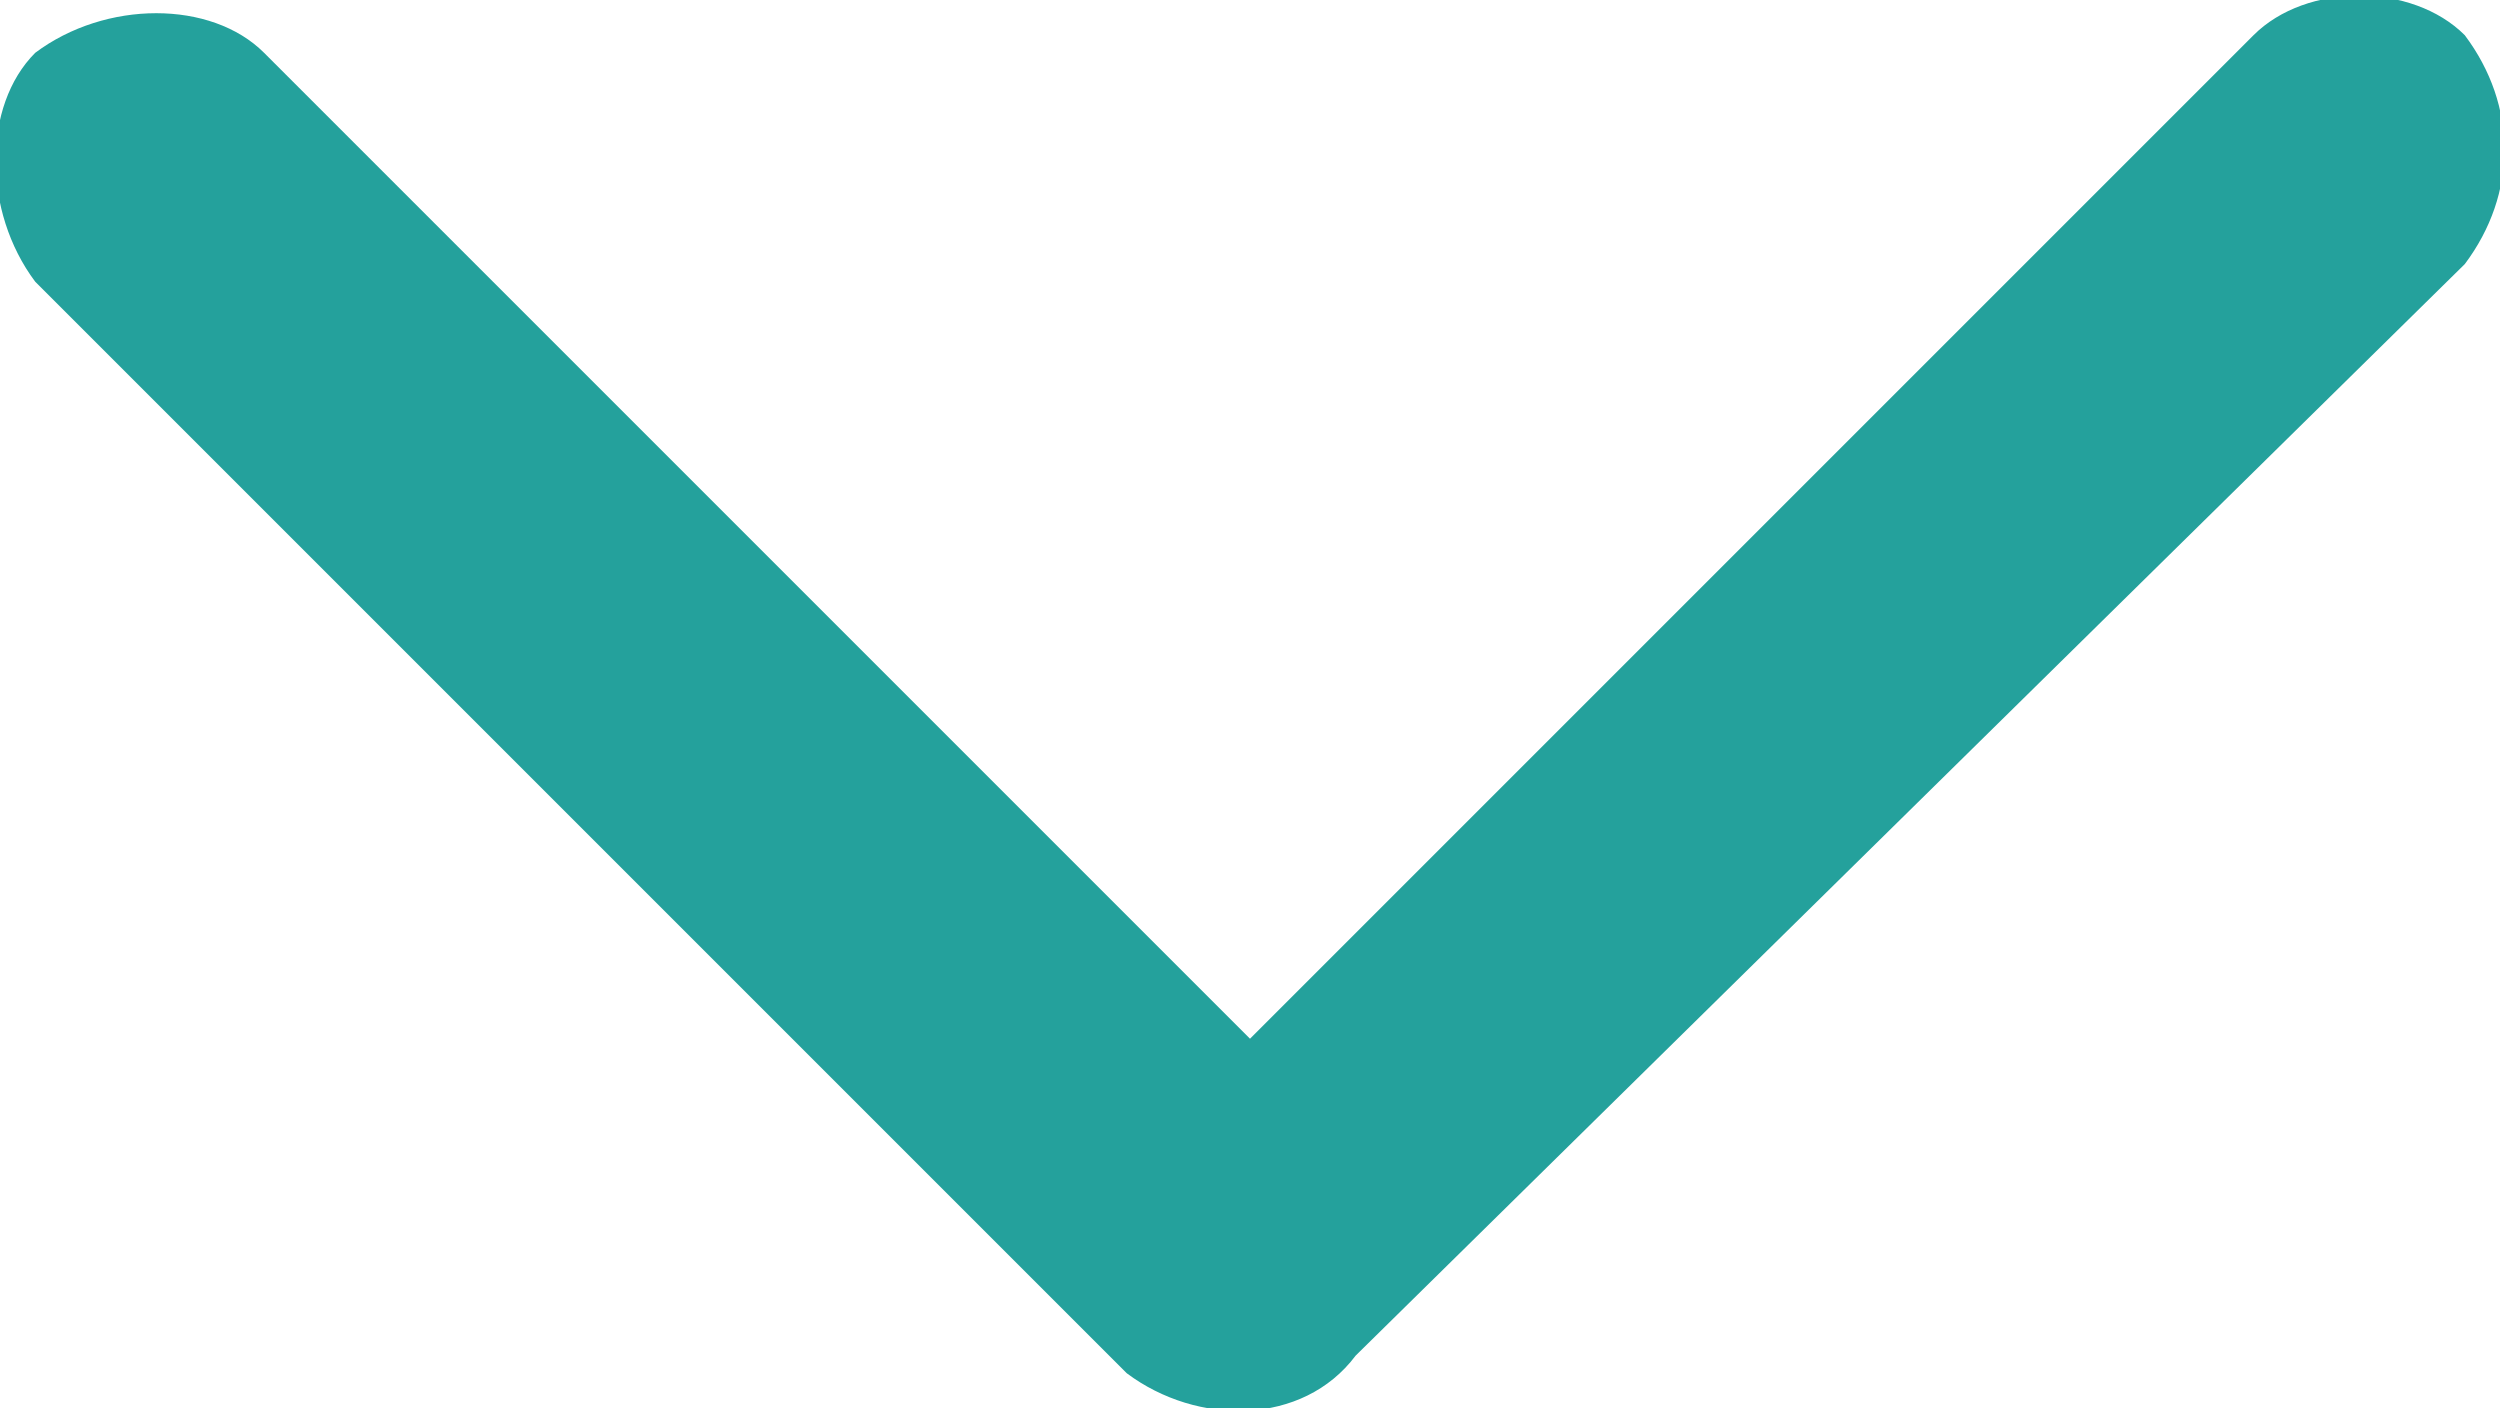 <?xml version="1.0" encoding="utf-8"?>
<!-- Generator: Adobe Illustrator 26.3.1, SVG Export Plug-In . SVG Version: 6.00 Build 0)  -->
<svg version="1.1" id="Layer_1" xmlns="http://www.w3.org/2000/svg" xmlns:xlink="http://www.w3.org/1999/xlink" x="0px" y="0px"
	 viewBox="0 0 14.2 8" style="enable-background:new 0 0 14.2 8;" xml:space="preserve">
<style type="text/css">
	.st0{fill-rule:evenodd;clip-rule:evenodd;fill:#24A19C;}
</style>
<path id="down_arrow" class="st0" d="M7.7,7.7L14,1.5c0.3-0.4,0.3-0.9,0-1.3c-0.3-0.3-0.9-0.3-1.2,0L7.1,5.9L1.5,0.3
	c-0.3-0.3-0.9-0.3-1.3,0c-0.3,0.3-0.3,0.9,0,1.3l6.2,6.2C6.8,8.1,7.4,8.1,7.7,7.7z"/>
</svg>
